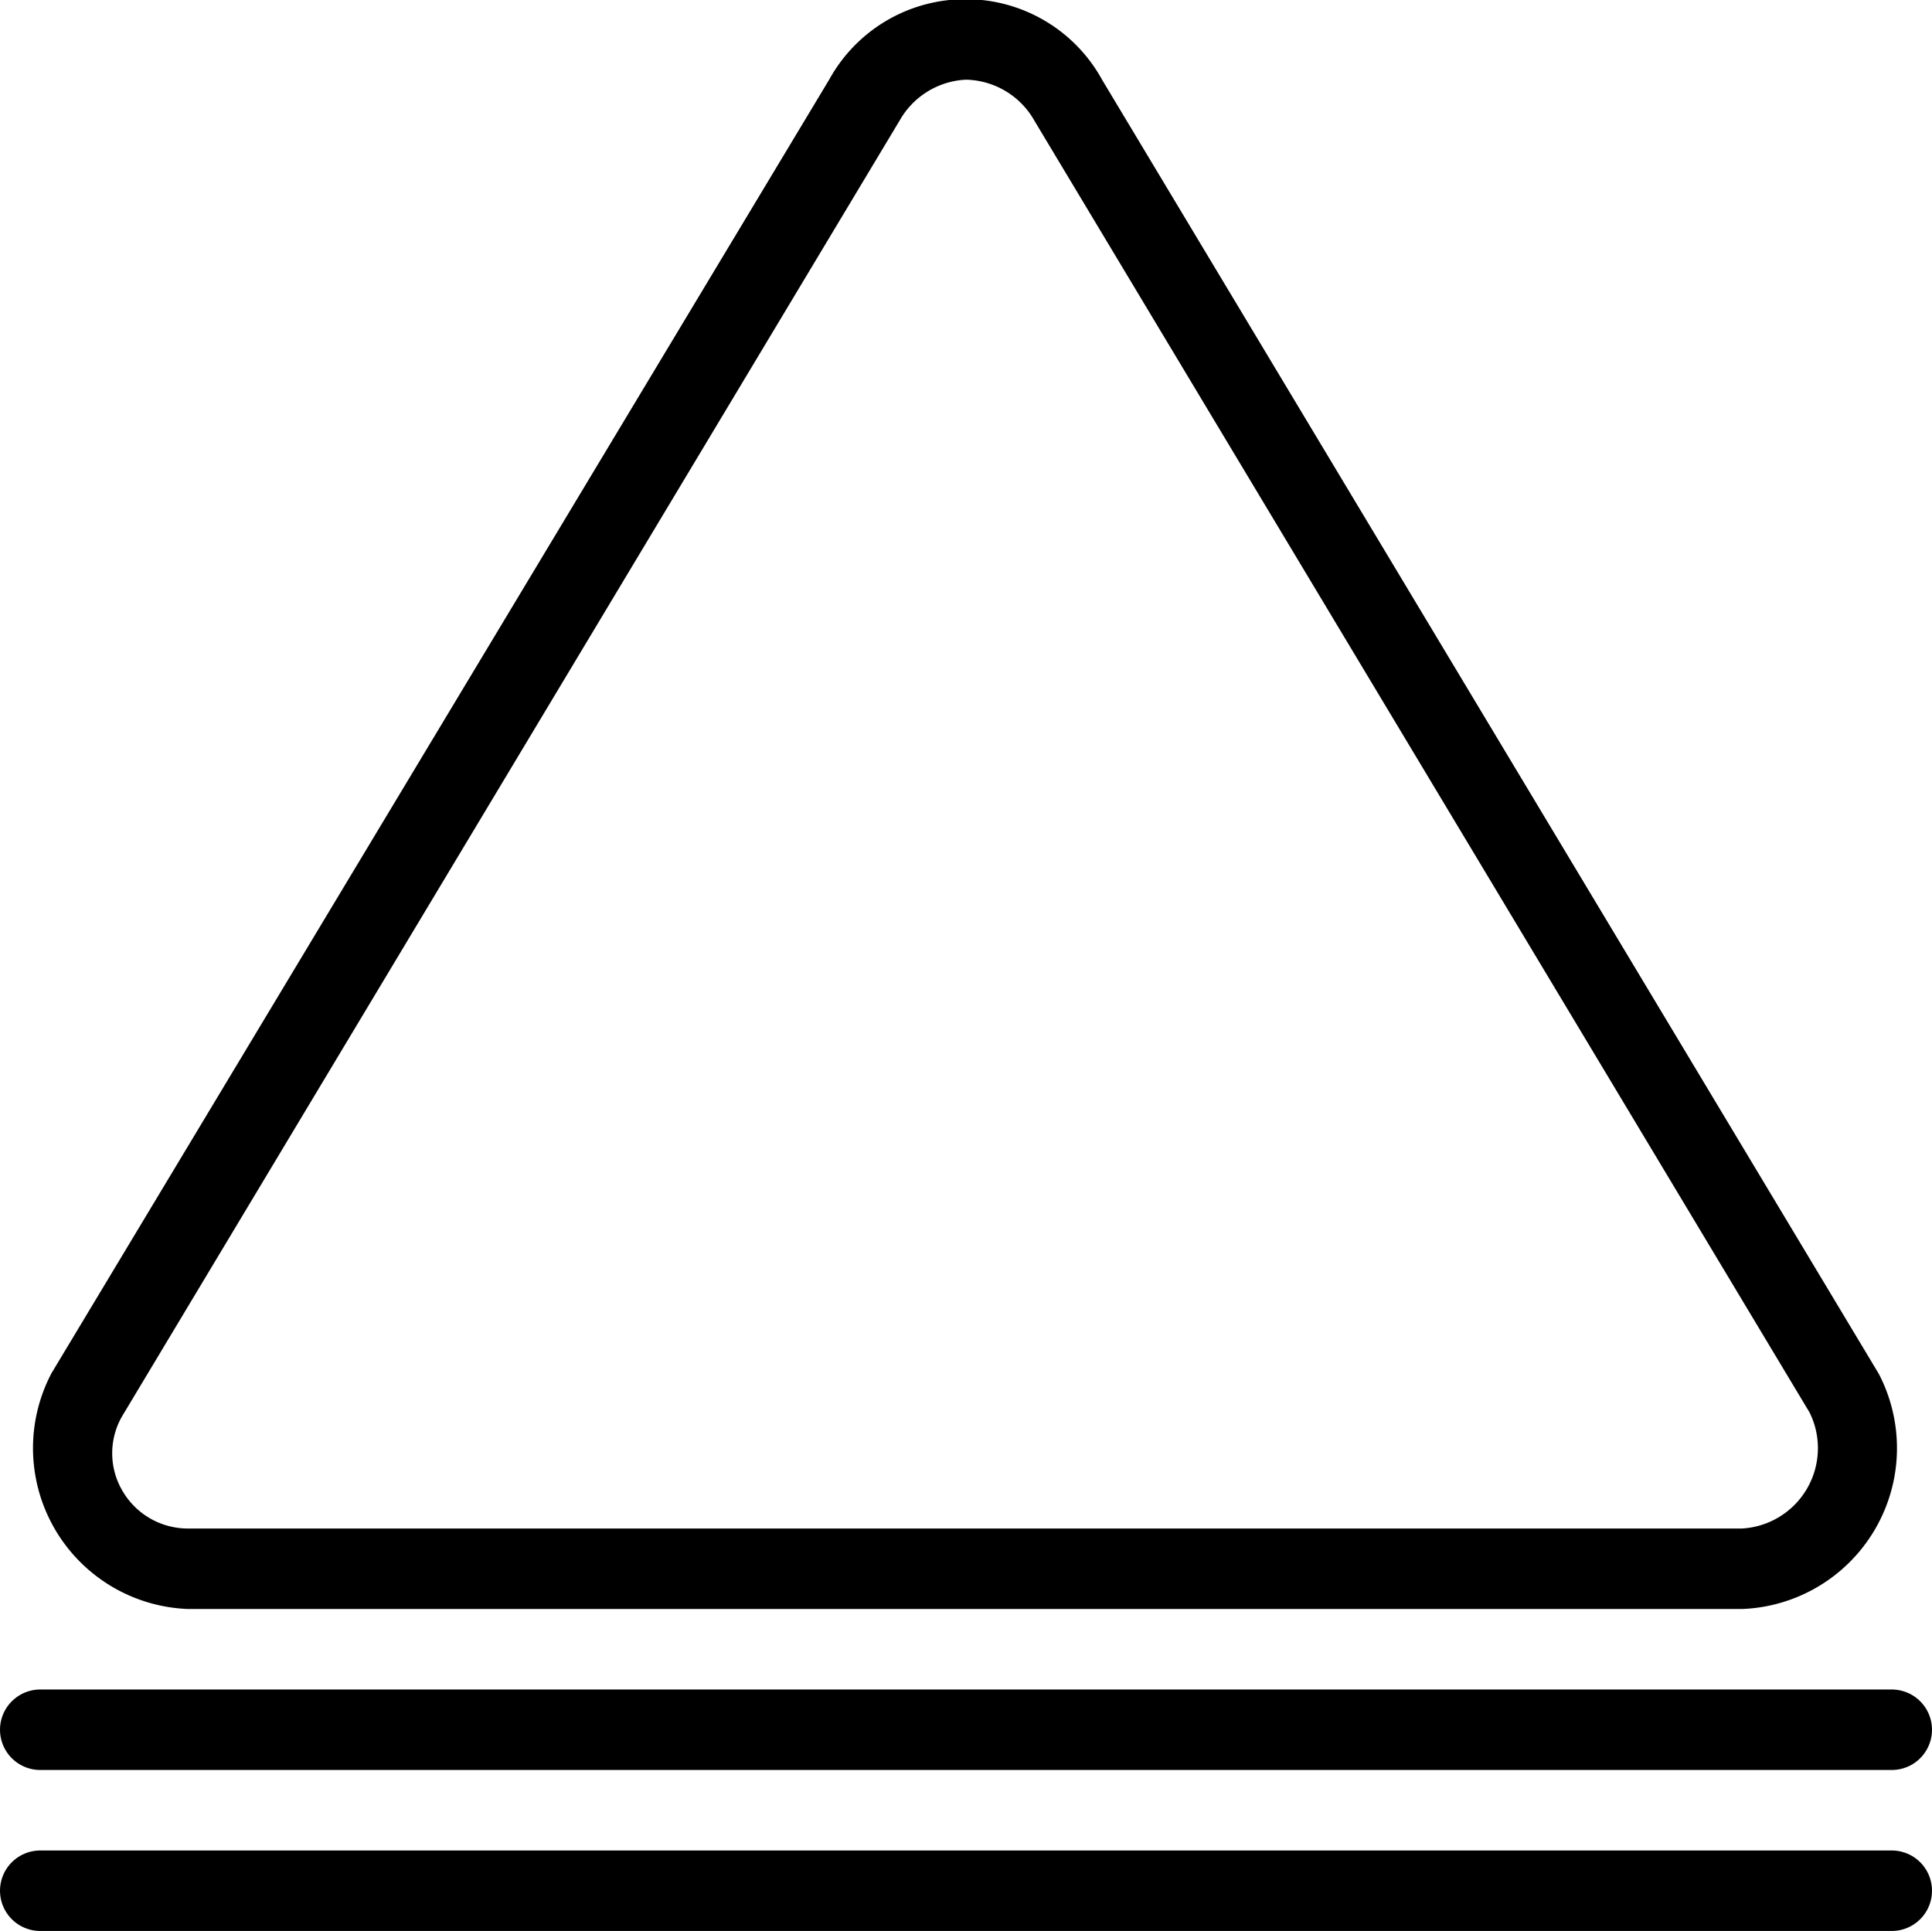 <svg id="bc27b16d-38de-4614-9ed1-fd6bc4edd4d9" data-name="Layer 1" xmlns="http://www.w3.org/2000/svg" viewBox="0 0 24 23.99"><path d="M12,1a1,1,0,0,1,.85.51l9.63,16.05A1,1,0,0,1,21.64,19H2.34a.94.94,0,0,1-.82-.47.92.92,0,0,1,0-.93l9.66-16.1A1,1,0,0,1,12,1m0-1a1.93,1.93,0,0,0-1.7,1L.64,17.07A2,2,0,0,0,2.34,20h19.3a2,2,0,0,0,1.7-2.92L13.69,1A1.93,1.93,0,0,0,12,0Z" transform="translate(0 -0.01)"/><line x1="0.5" y1="23.49" x2="23.5" y2="23.49" fill="none" stroke="#000" stroke-linecap="round" stroke-miterlimit="10"/><line x1="0.5" y1="21.49" x2="23.5" y2="21.49" fill="none" stroke="#000" stroke-linecap="round" stroke-miterlimit="10"/></svg>